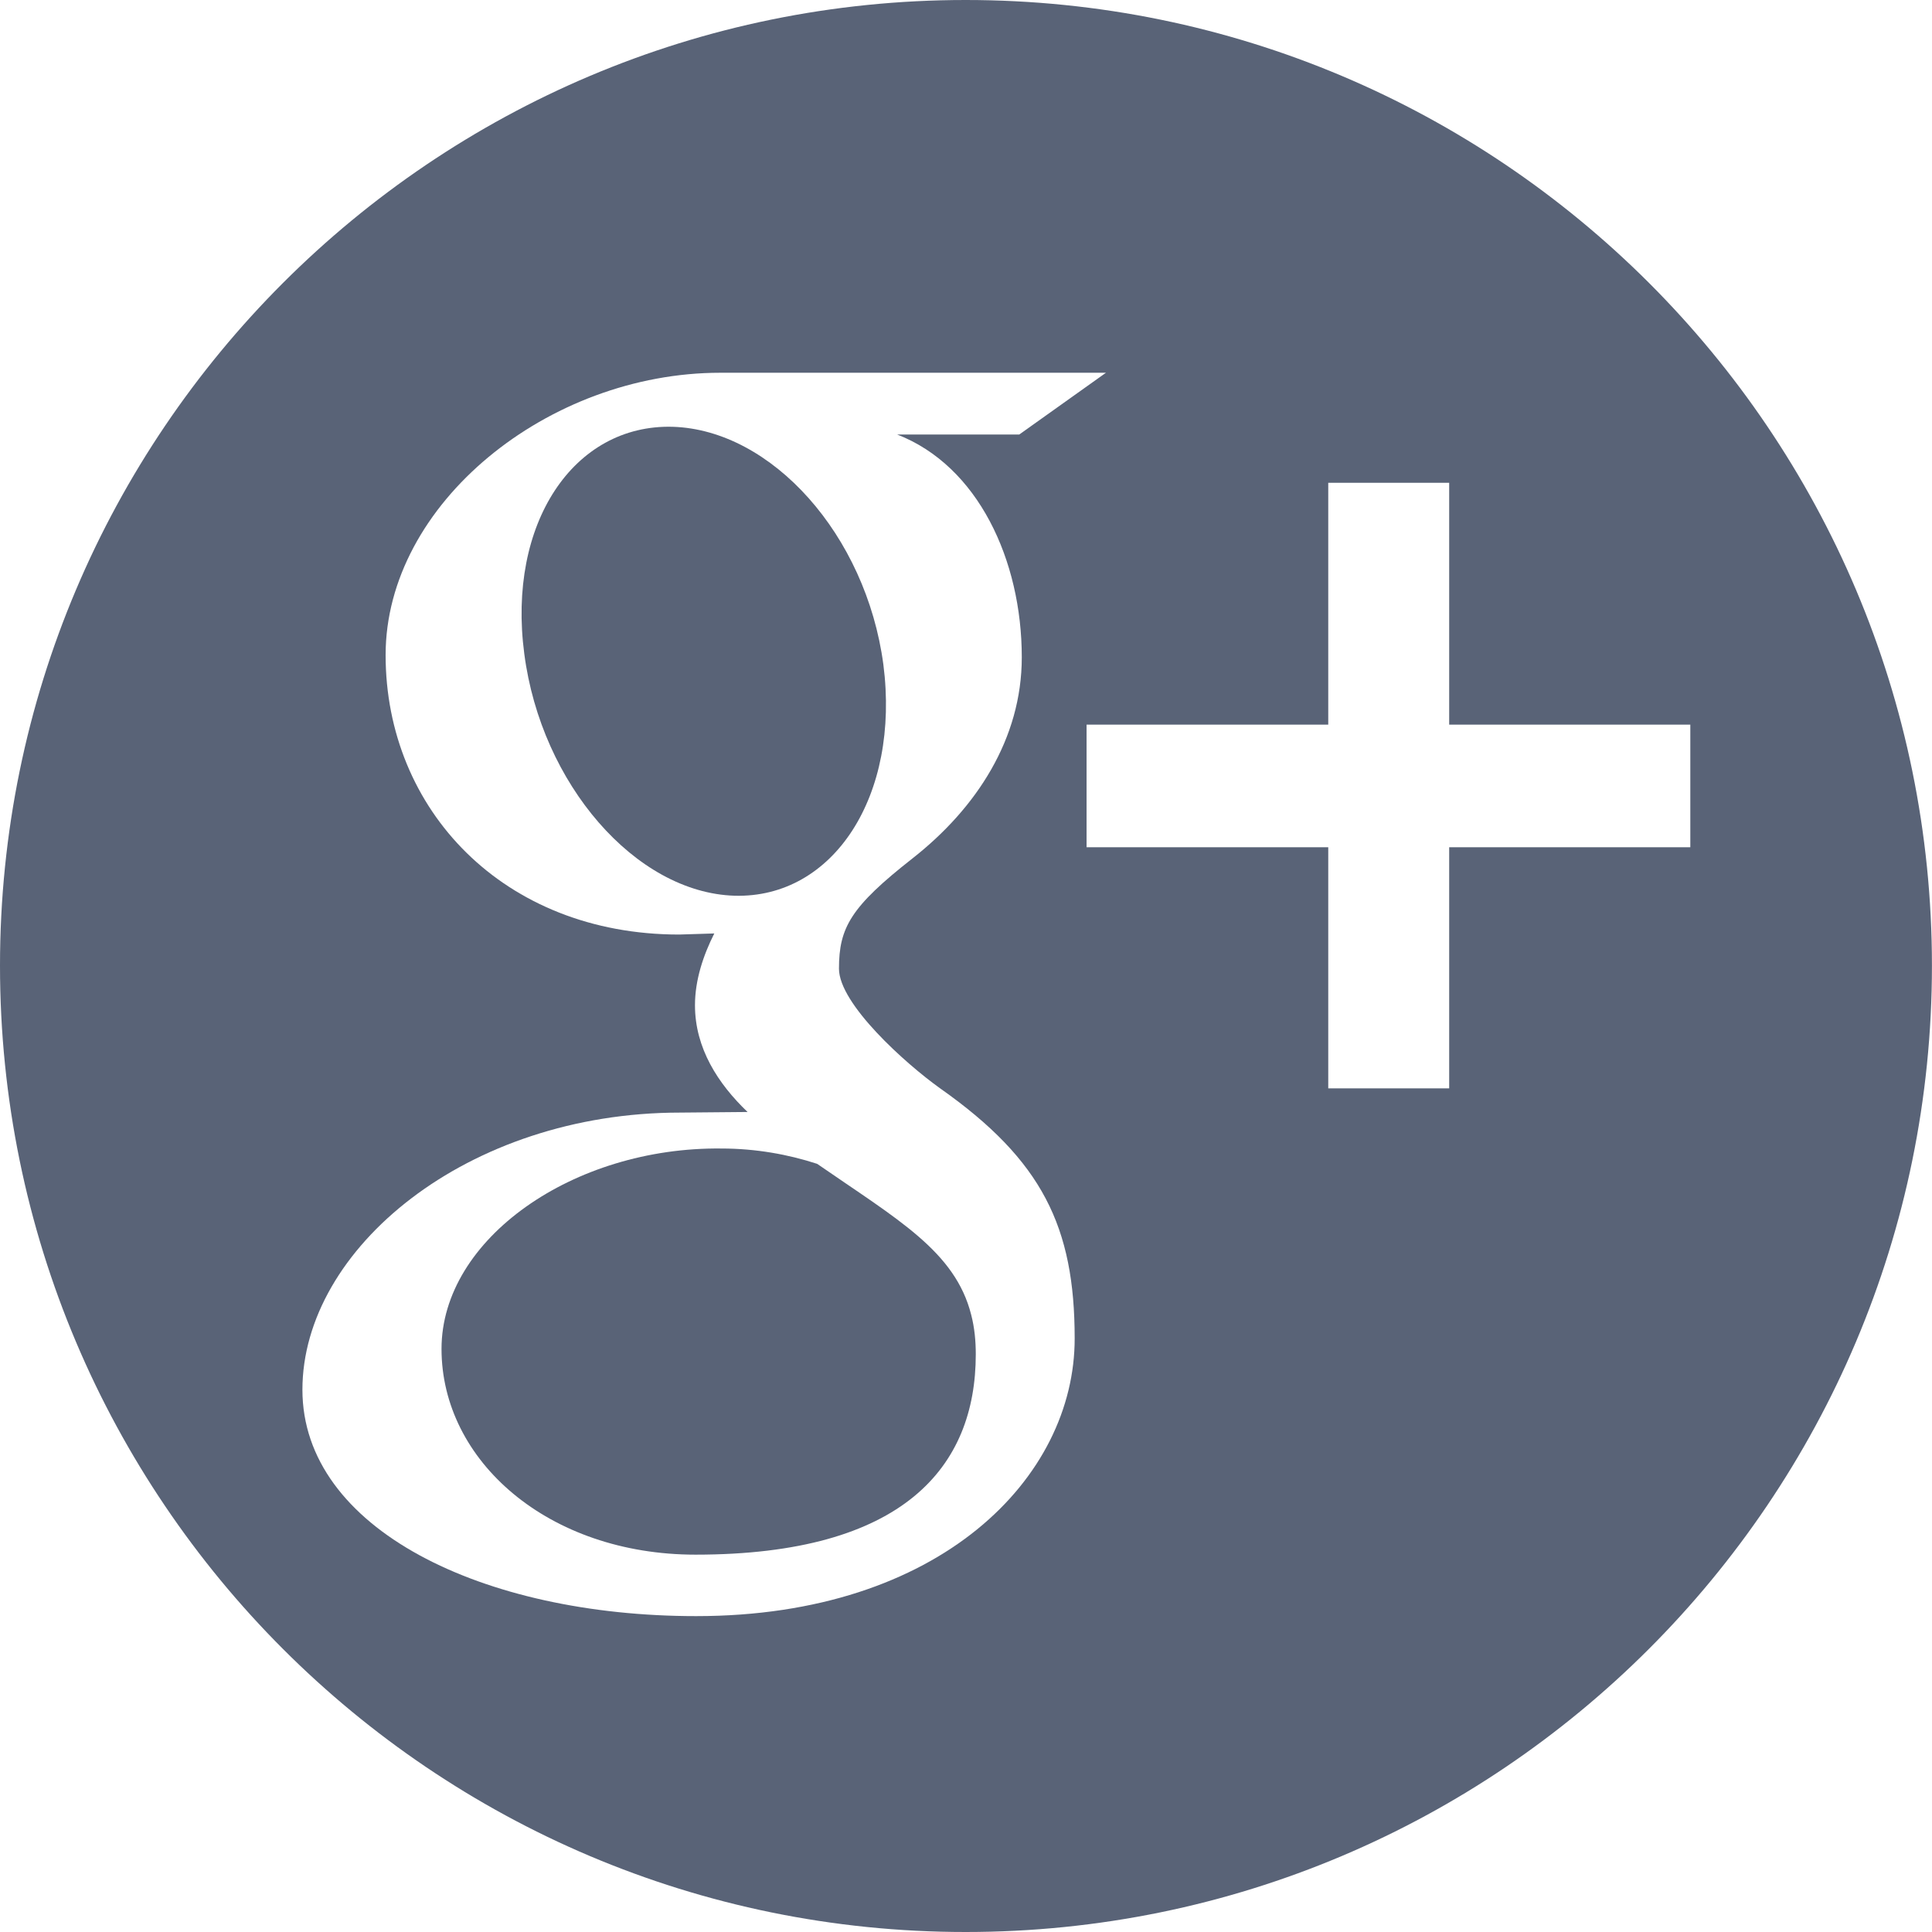 <?xml version="1.0" encoding="utf-8"?>
<!-- Generator: Adobe Illustrator 16.0.0, SVG Export Plug-In . SVG Version: 6.00 Build 0)  -->
<!DOCTYPE svg PUBLIC "-//W3C//DTD SVG 1.1//EN" "http://www.w3.org/Graphics/SVG/1.1/DTD/svg11.dtd">
<svg version="1.1" id="Layer_1" xmlns="http://www.w3.org/2000/svg" xmlns:xlink="http://www.w3.org/1999/xlink" x="0px" y="0px"
	 width="32px" height="32px" viewBox="0 0 32 32" enable-background="new 0 0 32 32" xml:space="preserve">
<g id="Layer_3">
	<g>
		<g>
			<path fill="#596377" d="M15.994,0C7.167,0,0,7.167,0,15.994C0,24.834,7.167,32,15.994,32c8.838,0,16.005-7.166,16.005-16.006
				C31.999,7.159,24.832,0,15.994,0L15.994,0z M11.531,26.768c-3.534,0-6.522-1.444-6.522-3.75c0-2.334,2.727-4.59,6.258-4.59
				l1.115-0.01c-0.49-0.469-0.871-1.057-0.871-1.768c0-0.42,0.139-0.831,0.32-1.189l-0.582,0.018c-2.911,0-4.862-2.07-4.862-4.629
				c0-2.509,2.694-4.676,5.543-4.676h6.388l-1.436,1.023H14.86c1.338,0.518,2.064,2.08,2.064,3.69c0,1.351-0.752,2.5-1.809,3.33
				c-1.023,0.802-1.219,1.146-1.219,1.827c0,0.584,1.102,1.573,1.676,1.983c1.69,1.19,2.228,2.295,2.228,4.141
				C17.803,24.473,15.574,26.768,11.531,26.768L11.531,26.768z M24.003,14.033v3.994H22v-3.994h-4.003v-2.031H22V7.997h2.003v4.005
				h3.994v2.031H24.003z"/>
			<path fill="#596377" d="M13.535,19.277c-0.477-0.156-1.018-0.254-1.584-0.254c-2.451-0.029-4.638,1.494-4.638,3.319
				c0,1.855,1.769,3.408,4.208,3.408c3.447,0,4.641-1.455,4.641-3.319c0-0.216-0.02-0.439-0.076-0.654
				C15.82,20.723,14.861,20.195,13.535,19.277L13.535,19.277z"/>
			<path fill="#596377" d="M14.631,11.004c-0.287-2.146-1.85-3.884-3.488-3.935C9.5,7.023,8.398,8.673,8.684,10.83
				c0.281,2.157,1.844,3.955,3.482,4.006C13.807,14.882,14.912,13.176,14.631,11.004L14.631,11.004z"/>
		</g>
	</g>
</g>
</svg>
